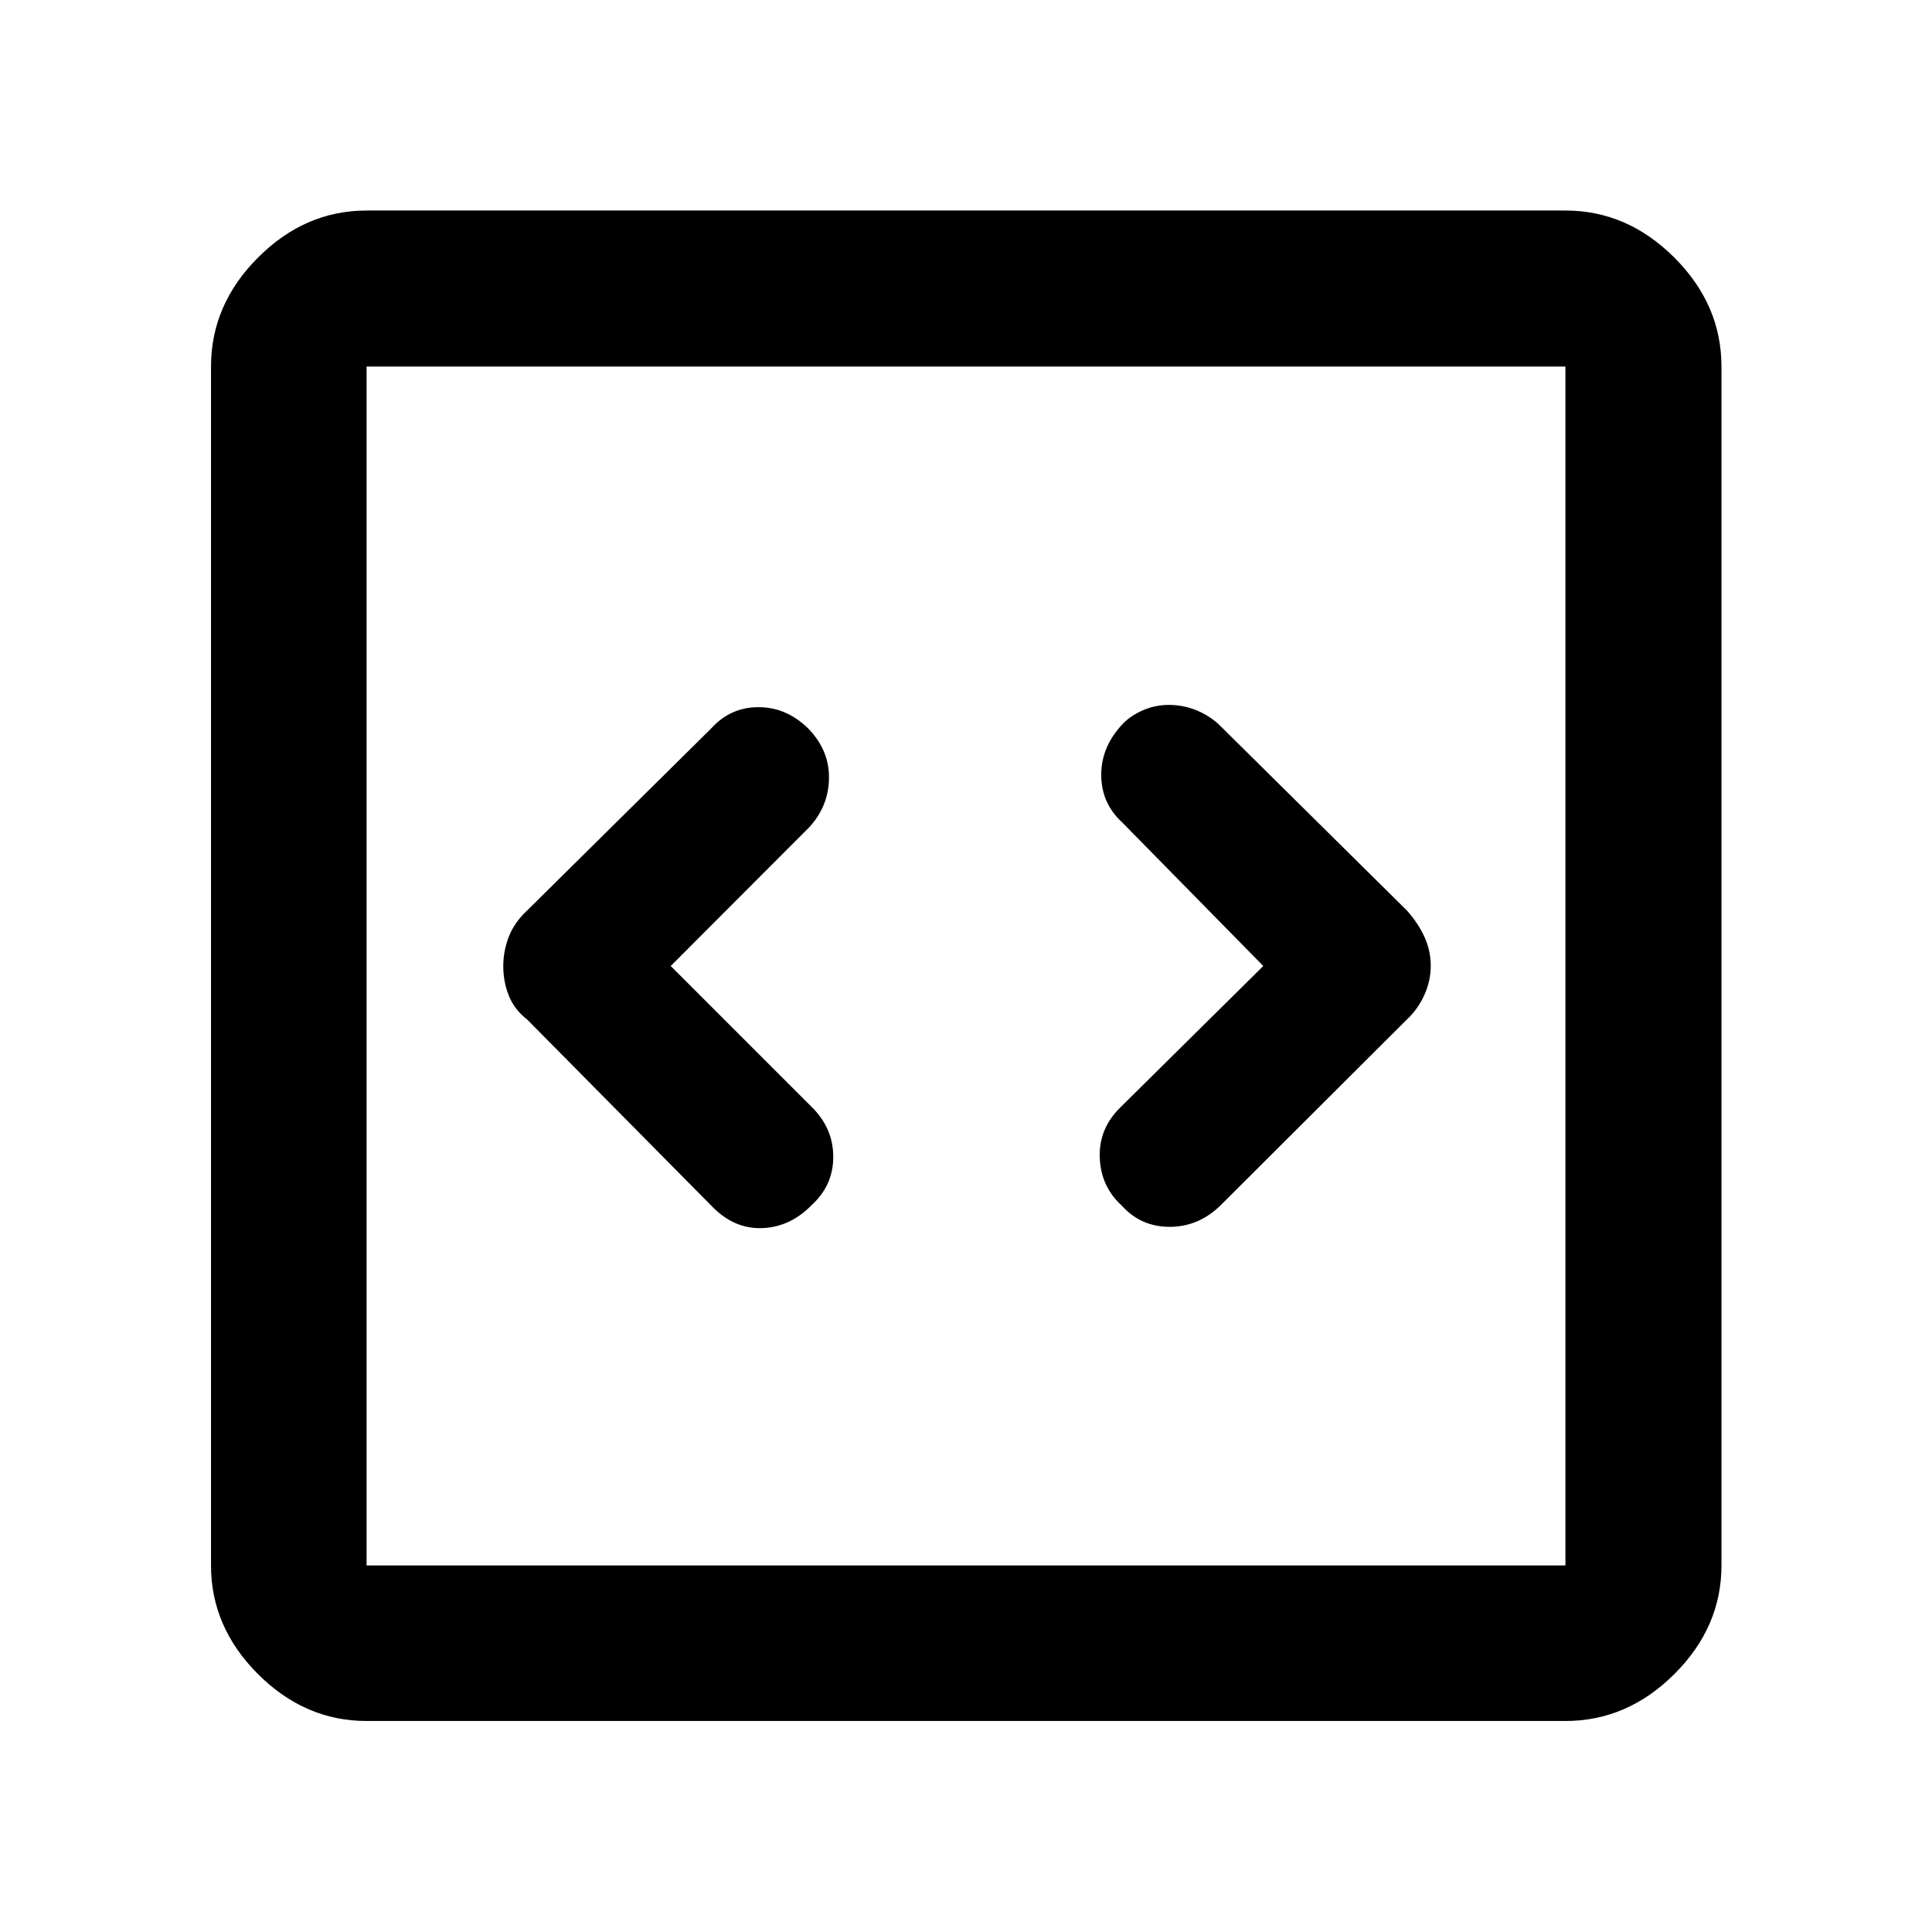 <svg xmlns="http://www.w3.org/2000/svg" height="48" viewBox="0 -960 960 960" width="48"><path d="m333.28-480 69-69.12q9.52-10.49 9.64-24.36.12-13.87-10.4-24.61-10.76-10.52-24.66-10.52t-23.43 10.52l-91.41 90.42q-6.4 5.96-9.18 13.07-2.77 7.11-2.77 14.76 0 7.65 2.77 14.61 2.78 6.95 9.18 11.9l92.41 93.42q10.86 10.76 24.6 10.14 13.73-.62 24.25-11.4 10.76-9.78 10.76-24.02 0-14.25-10.76-24.81l-70-70Zm294.44 0-71 70.24q-10.76 10.52-10.26 24.92.5 14.41 10.97 23.93 9.46 10.52 23.75 10.52t25.15-10.52l92.65-92.42q5.4-4.96 8.68-12.07 3.27-7.11 3.27-14.76 0-7.65-3.27-14.61-3.28-6.95-8.68-12.9l-93.41-92.42q-4.96-4.52-11.18-7.02-6.21-2.5-12.98-2.62-6.77-.12-12.85 2.39-6.08 2.51-10.18 6.52-11.18 11.5-11.18 25.76 0 14.26 10.52 23.82l70 71.24ZM182.15-104.85q-30.65 0-53.98-23.32-23.32-23.33-23.32-53.98v-595.7q0-30.75 23.32-54.14 23.33-23.4 53.98-23.4h595.7q30.75 0 54.14 23.4 23.4 23.39 23.4 54.14v595.7q0 30.65-23.4 53.98-23.39 23.32-54.14 23.32h-595.7Zm0-77.3h595.7v-595.7h-595.7v595.7Zm0-595.7v595.7-595.7Z"/></svg>